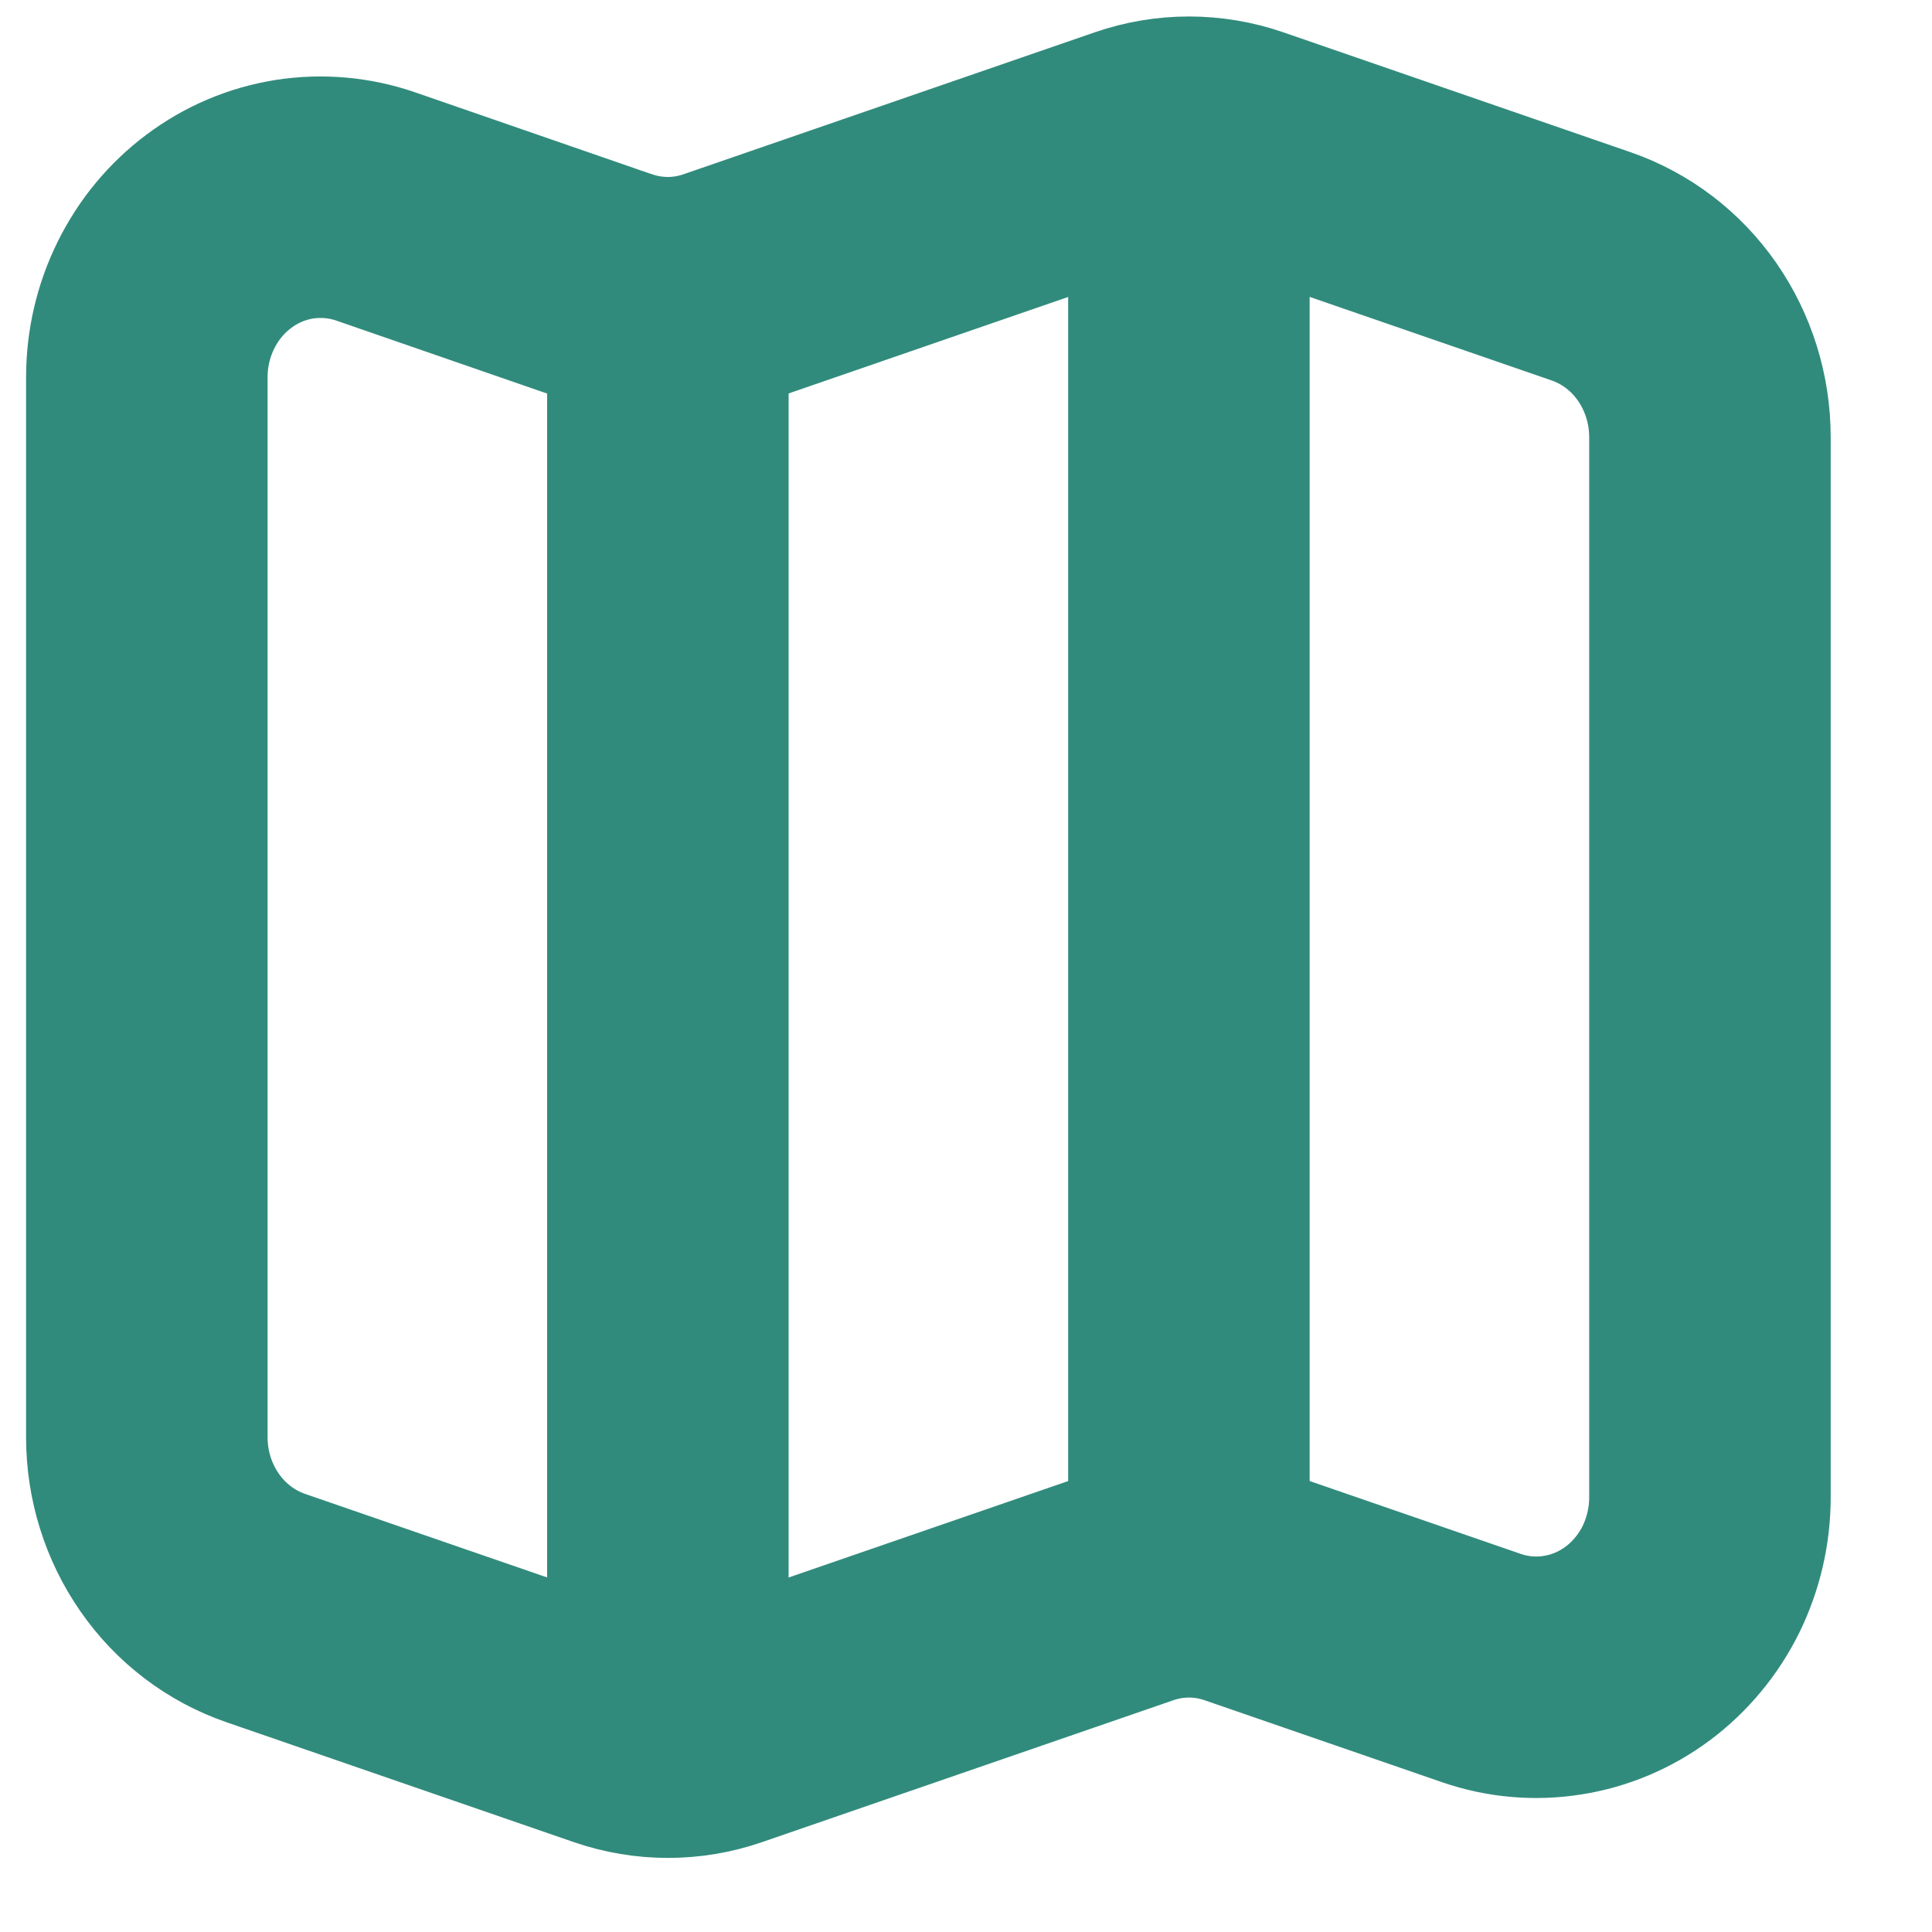 <svg width="16" height="16" viewBox="0 0 16 16" fill="none" xmlns="http://www.w3.org/2000/svg">
<path d="M5.077 2.39L3.109 1.709C2.893 1.635 2.663 1.615 2.437 1.65C2.212 1.686 1.998 1.776 1.813 1.915C1.628 2.053 1.478 2.234 1.374 2.445C1.27 2.655 1.216 2.888 1.216 3.124V11.903C1.216 12.216 1.311 12.521 1.488 12.775C1.664 13.029 1.914 13.218 2.2 13.317L5.077 14.31C5.372 14.412 5.691 14.412 5.986 14.31L9.392 13.135C9.687 13.033 10.006 13.033 10.301 13.135L12.268 13.814C12.485 13.889 12.715 13.909 12.94 13.873C13.166 13.838 13.38 13.747 13.565 13.609C13.749 13.471 13.9 13.289 14.004 13.079C14.107 12.868 14.161 12.636 14.161 12.399V3.621C14.161 3.308 14.066 3.003 13.89 2.749C13.714 2.495 13.464 2.305 13.178 2.206L10.302 1.213C10.006 1.111 9.687 1.111 9.392 1.213L5.985 2.389C5.69 2.491 5.371 2.491 5.076 2.389L5.077 2.39Z" stroke="#318B7C" stroke-width="2" stroke-linecap="round" stroke-linejoin="round"/>
<path d="M5.531 2.546V14.468" stroke="#318B7C" stroke-width="2" stroke-linejoin="round"/>
<path d="M9.846 1.056V12.977" stroke="#318B7C" stroke-width="2" stroke-linejoin="round"/>
</svg>
